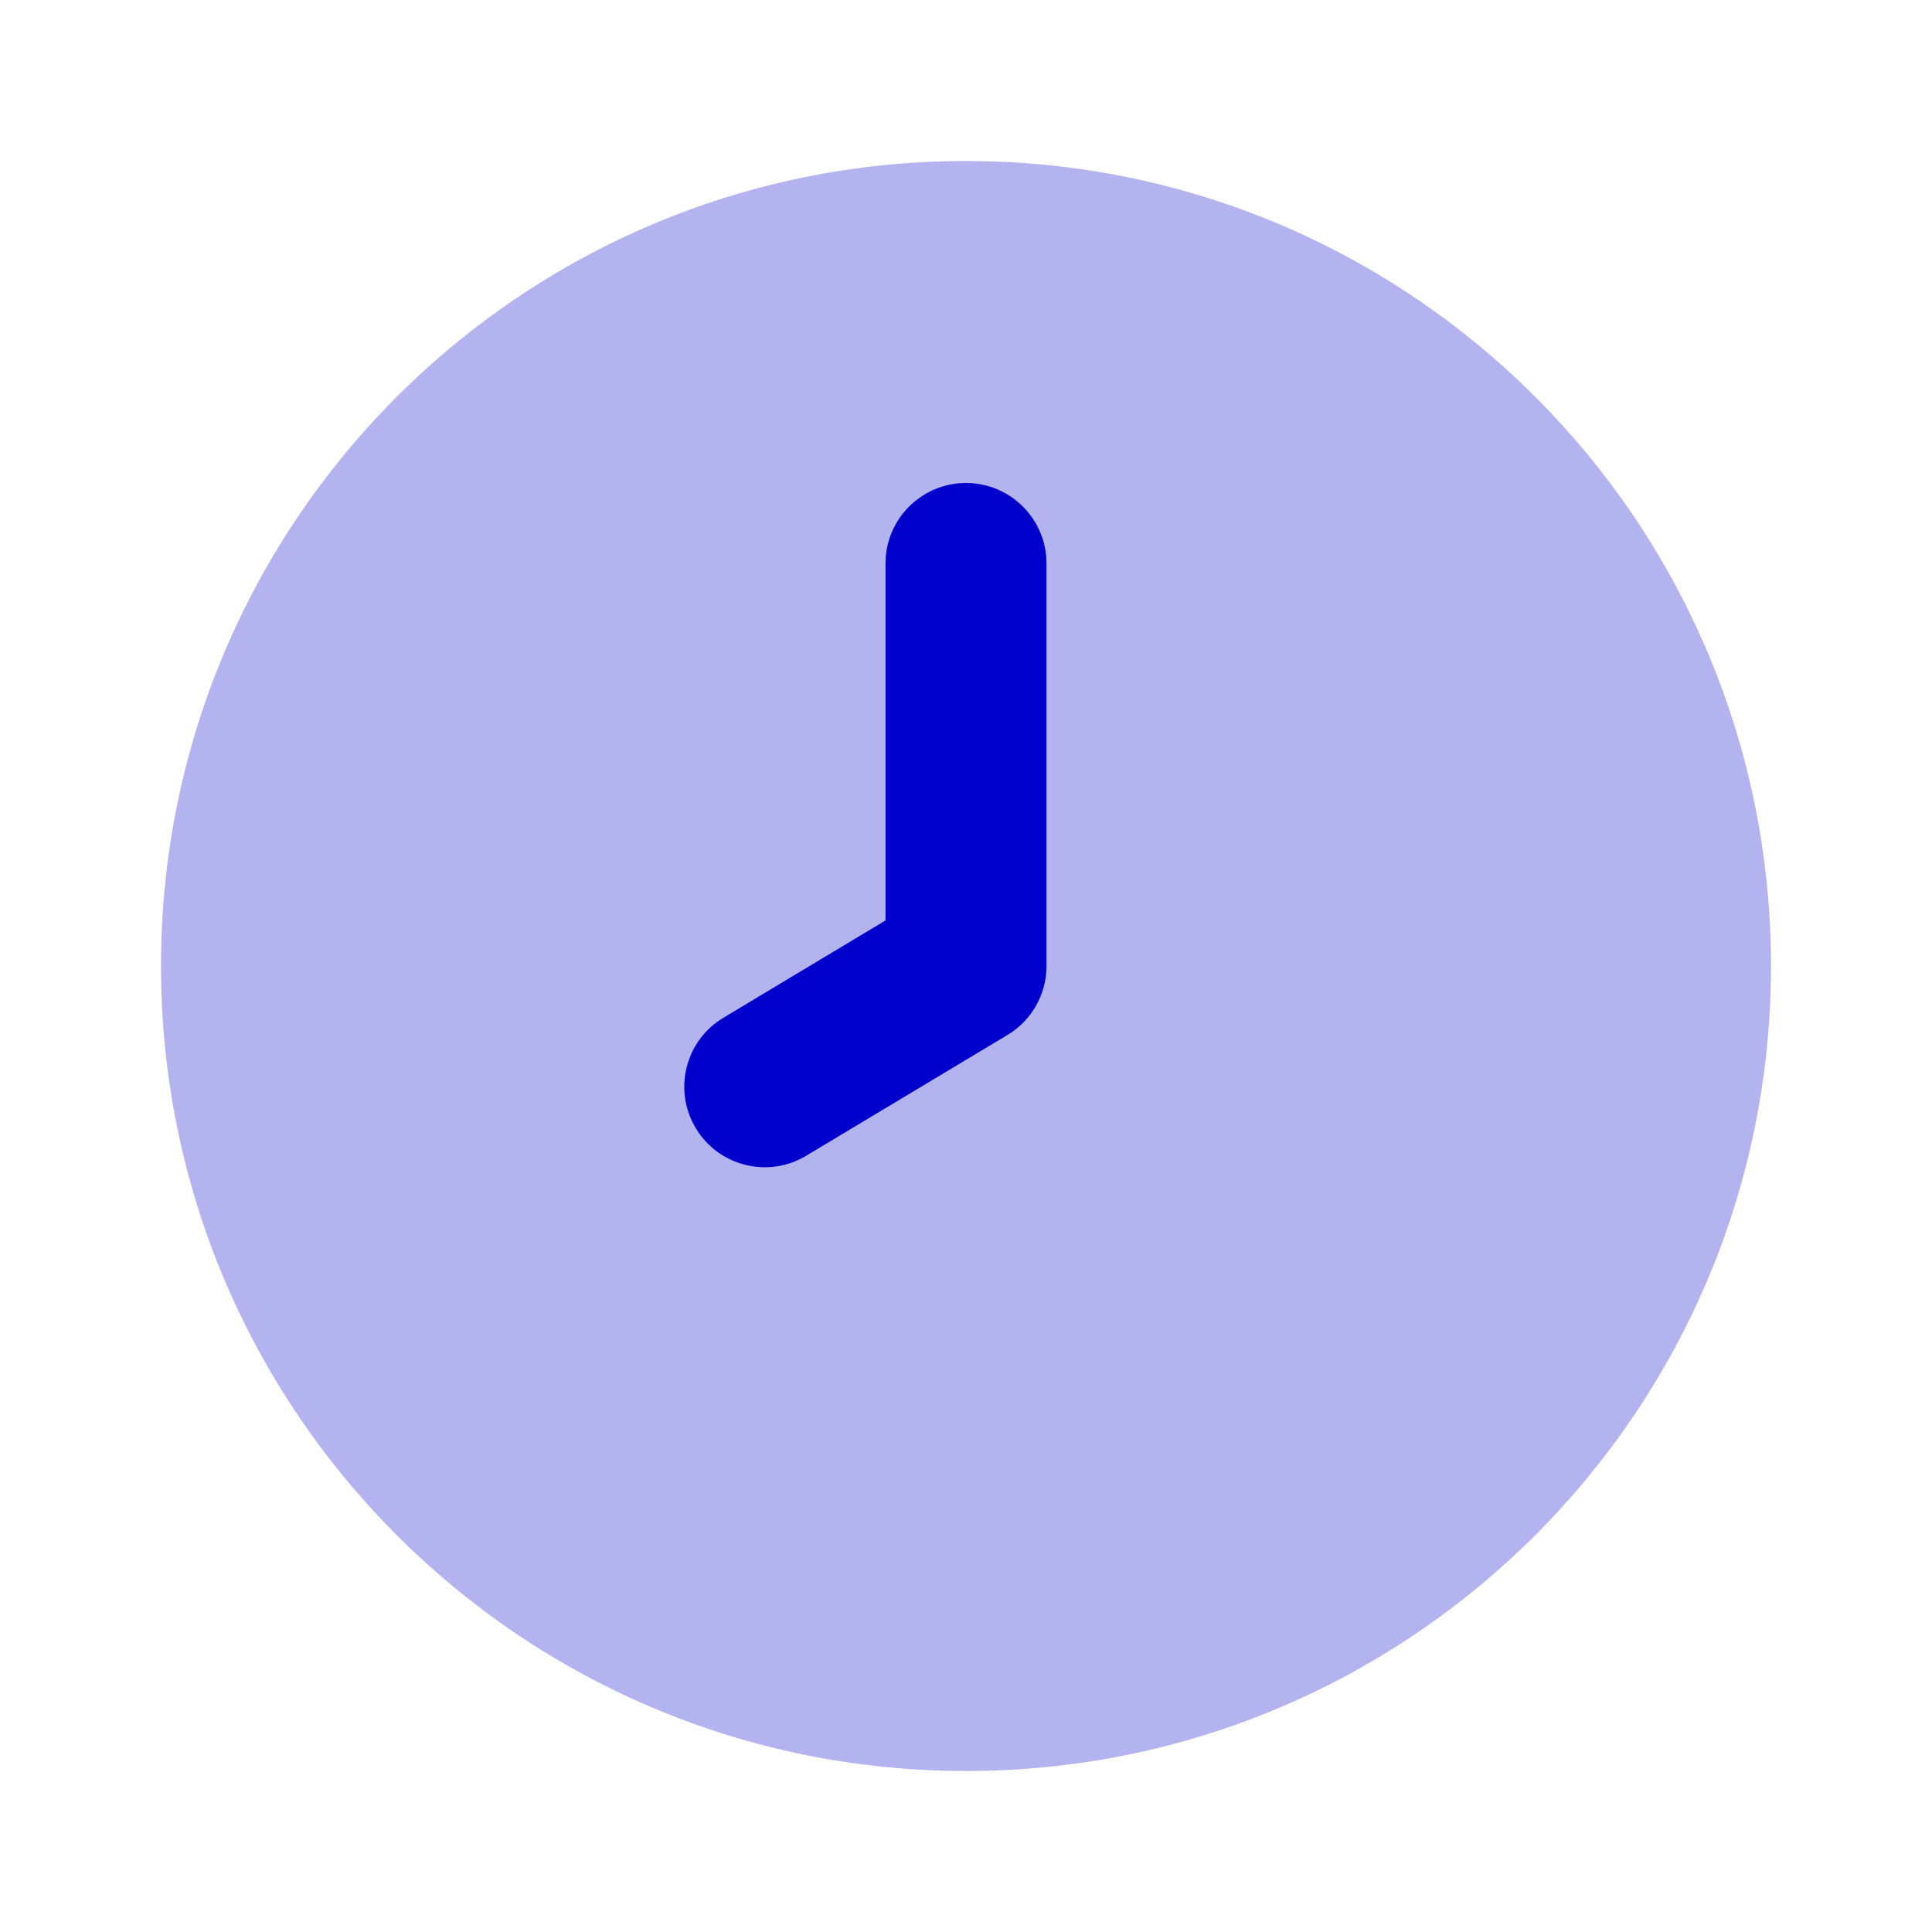 <svg width="24" height="24" viewBox="0 0 24 24" fill="none" xmlns="http://www.w3.org/2000/svg">
<path opacity="0.3" fill-rule="evenodd" clip-rule="evenodd" d="M12 2C6.477 2 2 6.477 2 12C2 17.523 6.477 22 12 22C17.523 22 22 17.523 22 12C22 6.477 17.523 2 12 2Z" fill="#0000CC"/>
<path fill-rule="evenodd" clip-rule="evenodd" d="M13 7C13 6.448 12.552 6 12 6C11.448 6 11 6.448 11 7V11.434L8.986 12.643C8.512 12.927 8.359 13.541 8.643 14.014C8.927 14.488 9.541 14.642 10.015 14.357L12.515 12.857C12.816 12.677 13 12.351 13 12V7Z" fill="#0000CC"/>
</svg>
